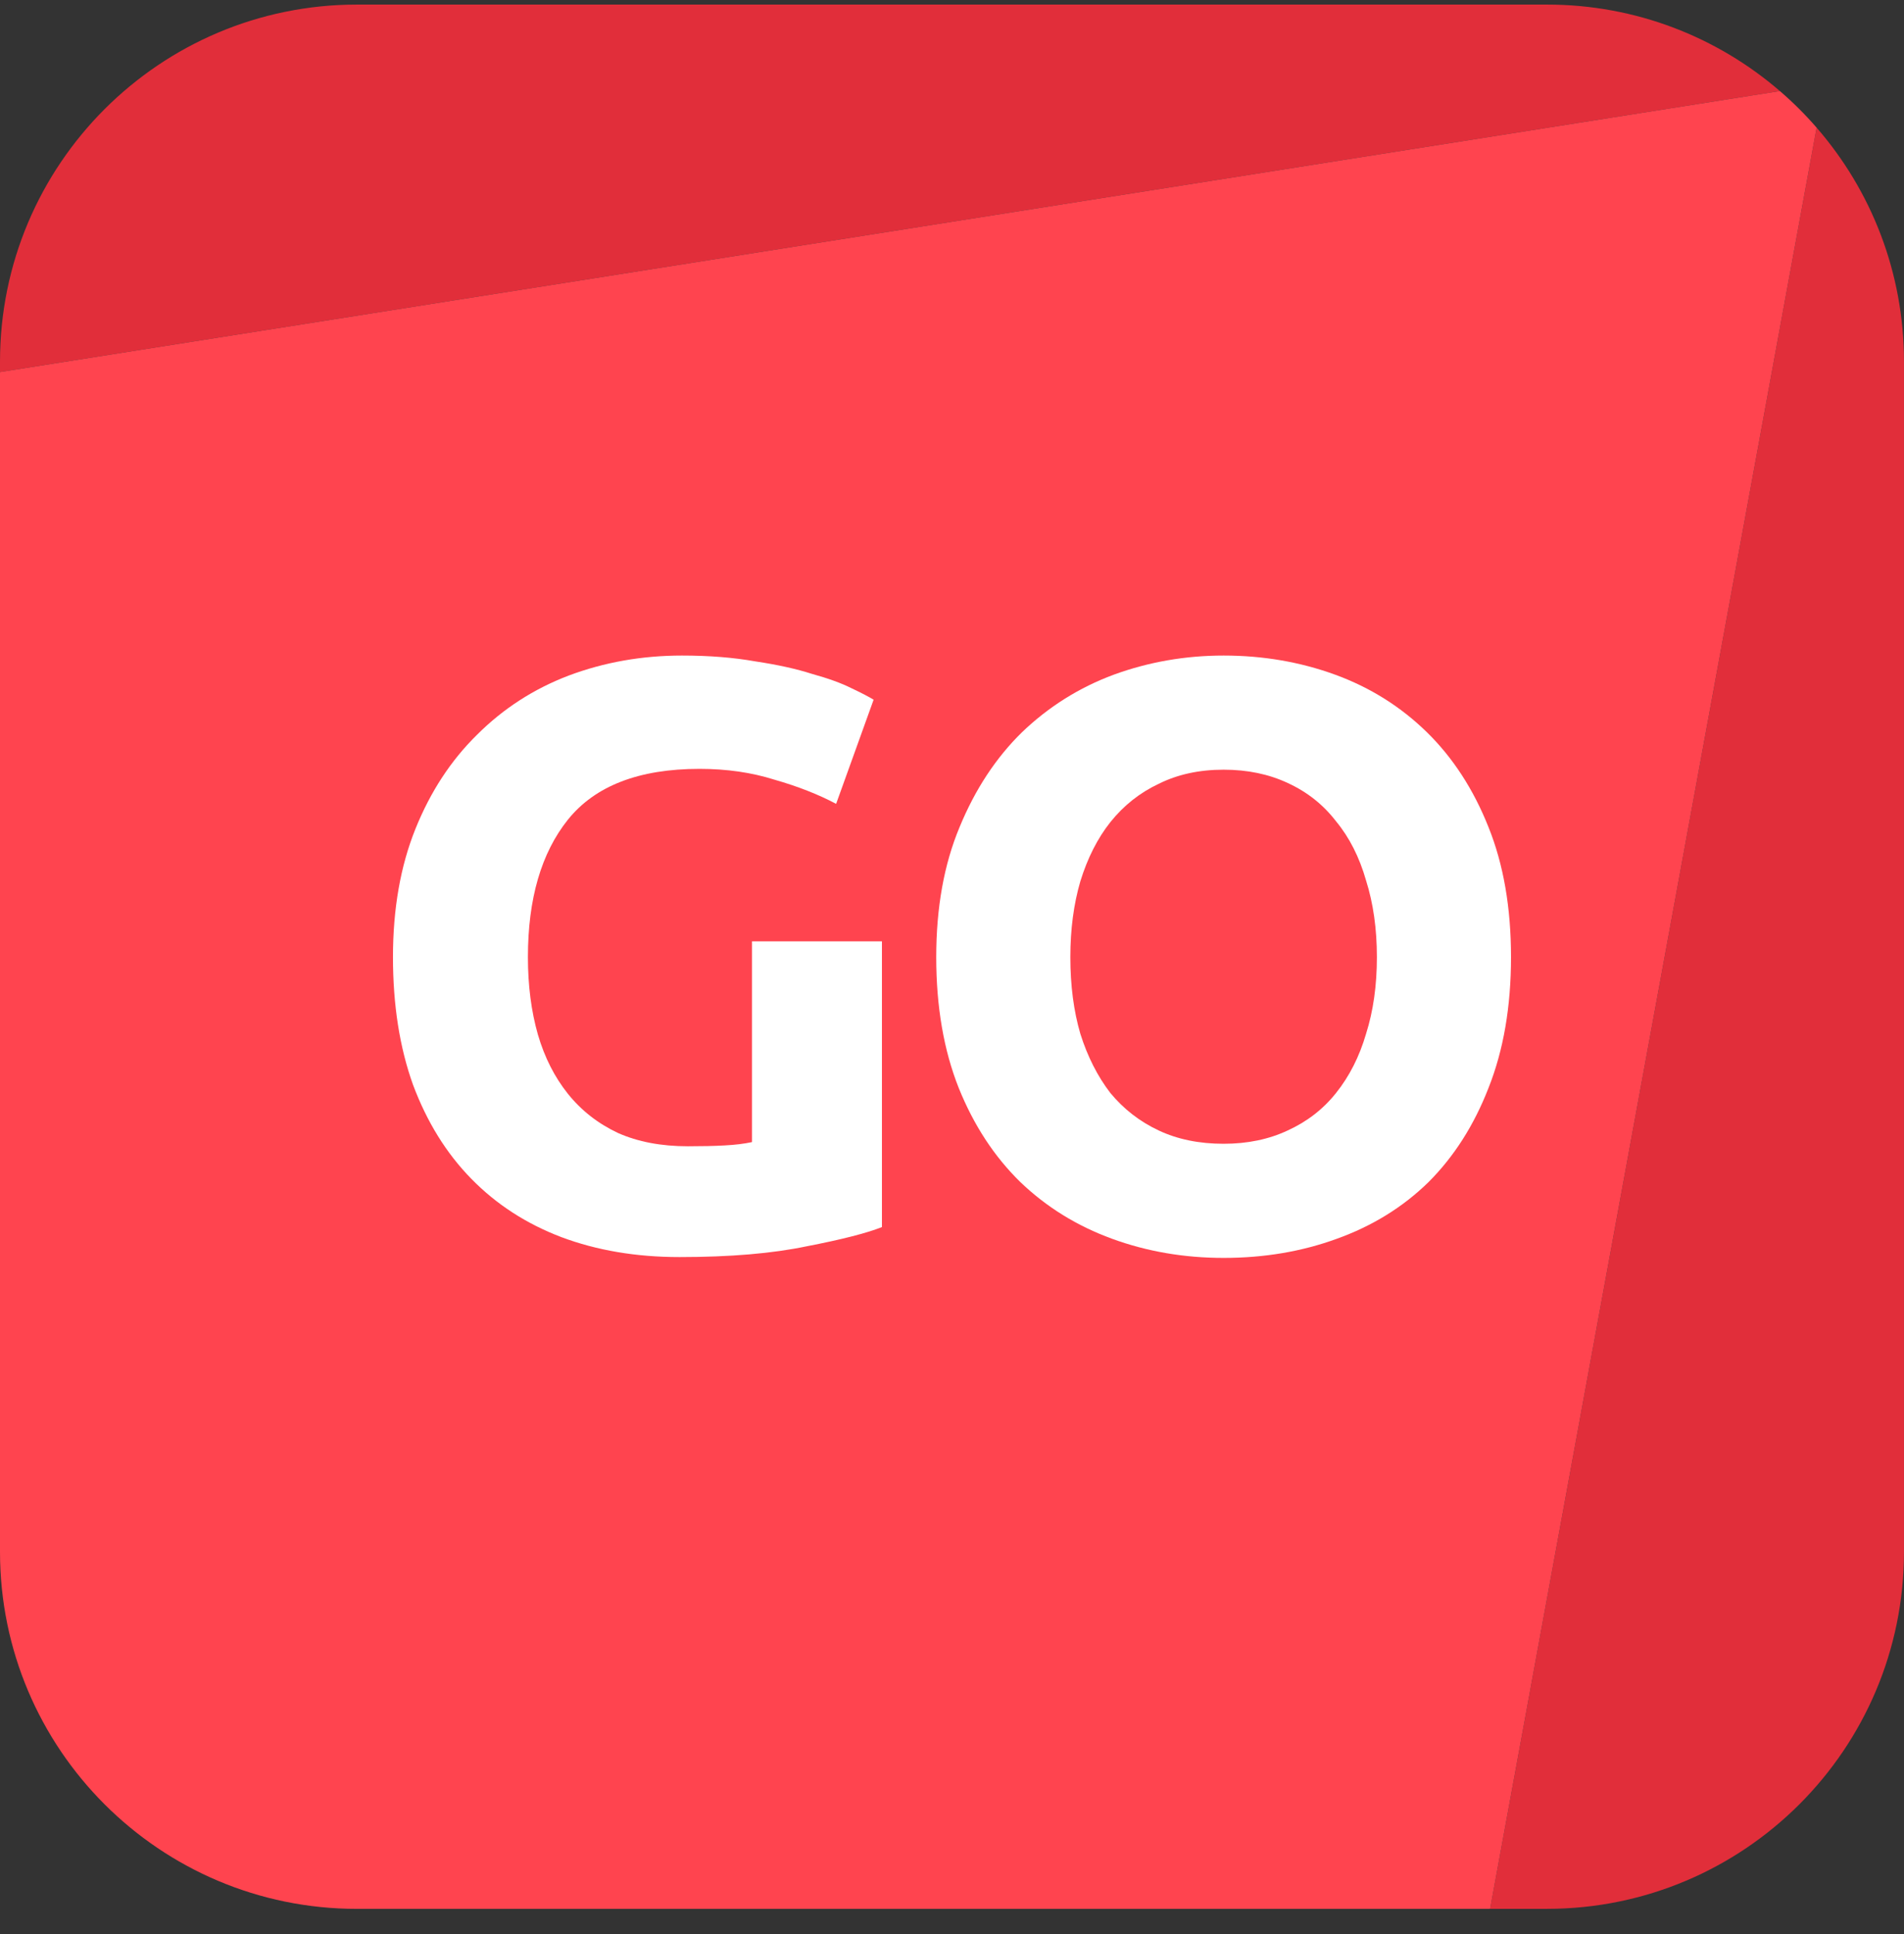 <svg width="64" height="65" viewBox="0 0 64 65" fill="none" xmlns="http://www.w3.org/2000/svg">
<rect x="0" y="0" width="64" height="65" fill="#333333" stroke="none"/>
<g clip-path="url(#clip0_1326_8728)">
<path d="M12 0.154C5.373 0.154 0 5.527 0 12.154V12.503L59.828 3.06C57.727 1.249 54.991 0.154 51.999 0.154H12Z" fill="#E12E3A"/>
<path d="M61.063 4.29L50.088 64.153H51.999C58.627 64.153 63.999 58.781 63.999 52.154V12.154C63.999 9.146 62.892 6.396 61.063 4.29Z" fill="#E12E3A"/>
<path fill-rule="evenodd" clip-rule="evenodd" d="M50.088 64.153L12 64.154C5.373 64.154 0 58.782 0 52.154V12.503L59.828 3.06C60.269 3.439 60.682 3.851 61.063 4.29L50.088 64.153Z" fill="#FF444F"/>
<path d="M23.513 25.84C21.479 25.84 20.004 26.41 19.089 27.548C18.193 28.668 17.745 30.208 17.745 32.168C17.745 33.12 17.857 33.988 18.081 34.772C18.305 35.538 18.641 36.2 19.089 36.76C19.537 37.32 20.097 37.759 20.769 38.076C21.441 38.375 22.225 38.524 23.121 38.524C23.607 38.524 24.017 38.515 24.353 38.496C24.708 38.478 25.016 38.44 25.277 38.384V31.636H29.645V41.24C29.123 41.446 28.283 41.66 27.125 41.884C25.968 42.127 24.54 42.248 22.841 42.248C21.385 42.248 20.06 42.024 18.865 41.576C17.689 41.128 16.681 40.475 15.841 39.616C15.001 38.758 14.348 37.703 13.881 36.452C13.433 35.202 13.209 33.774 13.209 32.168C13.209 30.544 13.461 29.107 13.965 27.856C14.469 26.606 15.16 25.551 16.037 24.692C16.915 23.815 17.941 23.152 19.117 22.704C20.312 22.256 21.581 22.032 22.925 22.032C23.84 22.032 24.661 22.098 25.389 22.228C26.136 22.34 26.771 22.48 27.293 22.648C27.835 22.798 28.273 22.956 28.609 23.124C28.964 23.292 29.216 23.423 29.365 23.516L28.105 27.016C27.508 26.699 26.817 26.428 26.033 26.204C25.268 25.962 24.428 25.84 23.513 25.84Z" fill="white"/>
<path d="M35.978 32.168C35.978 33.12 36.09 33.979 36.314 34.744C36.556 35.51 36.892 36.172 37.322 36.732C37.77 37.274 38.311 37.694 38.946 37.992C39.58 38.291 40.308 38.44 41.13 38.44C41.932 38.44 42.651 38.291 43.286 37.992C43.939 37.694 44.48 37.274 44.91 36.732C45.358 36.172 45.694 35.51 45.918 34.744C46.16 33.979 46.282 33.12 46.282 32.168C46.282 31.216 46.16 30.358 45.918 29.592C45.694 28.808 45.358 28.146 44.91 27.604C44.48 27.044 43.939 26.615 43.286 26.316C42.651 26.018 41.932 25.868 41.13 25.868C40.308 25.868 39.58 26.027 38.946 26.344C38.311 26.643 37.77 27.072 37.322 27.632C36.892 28.174 36.556 28.836 36.314 29.62C36.09 30.386 35.978 31.235 35.978 32.168ZM50.79 32.168C50.79 33.83 50.538 35.295 50.034 36.564C49.548 37.815 48.876 38.87 48.018 39.728C47.159 40.568 46.132 41.203 44.938 41.632C43.762 42.062 42.492 42.276 41.13 42.276C39.804 42.276 38.554 42.062 37.378 41.632C36.202 41.203 35.175 40.568 34.298 39.728C33.42 38.87 32.73 37.815 32.226 36.564C31.722 35.295 31.47 33.83 31.47 32.168C31.47 30.507 31.731 29.051 32.254 27.8C32.776 26.531 33.476 25.467 34.354 24.608C35.25 23.75 36.276 23.106 37.434 22.676C38.61 22.247 39.842 22.032 41.13 22.032C42.455 22.032 43.706 22.247 44.882 22.676C46.058 23.106 47.084 23.75 47.962 24.608C48.839 25.467 49.53 26.531 50.034 27.8C50.538 29.051 50.79 30.507 50.79 32.168Z" fill="white"/>
</g>
<defs>
<clipPath id="clip0_1326_8728">
<rect width="64" height="64" fill="white" transform="translate(0 0.154)"/>
</clipPath>
</defs>
</svg>
